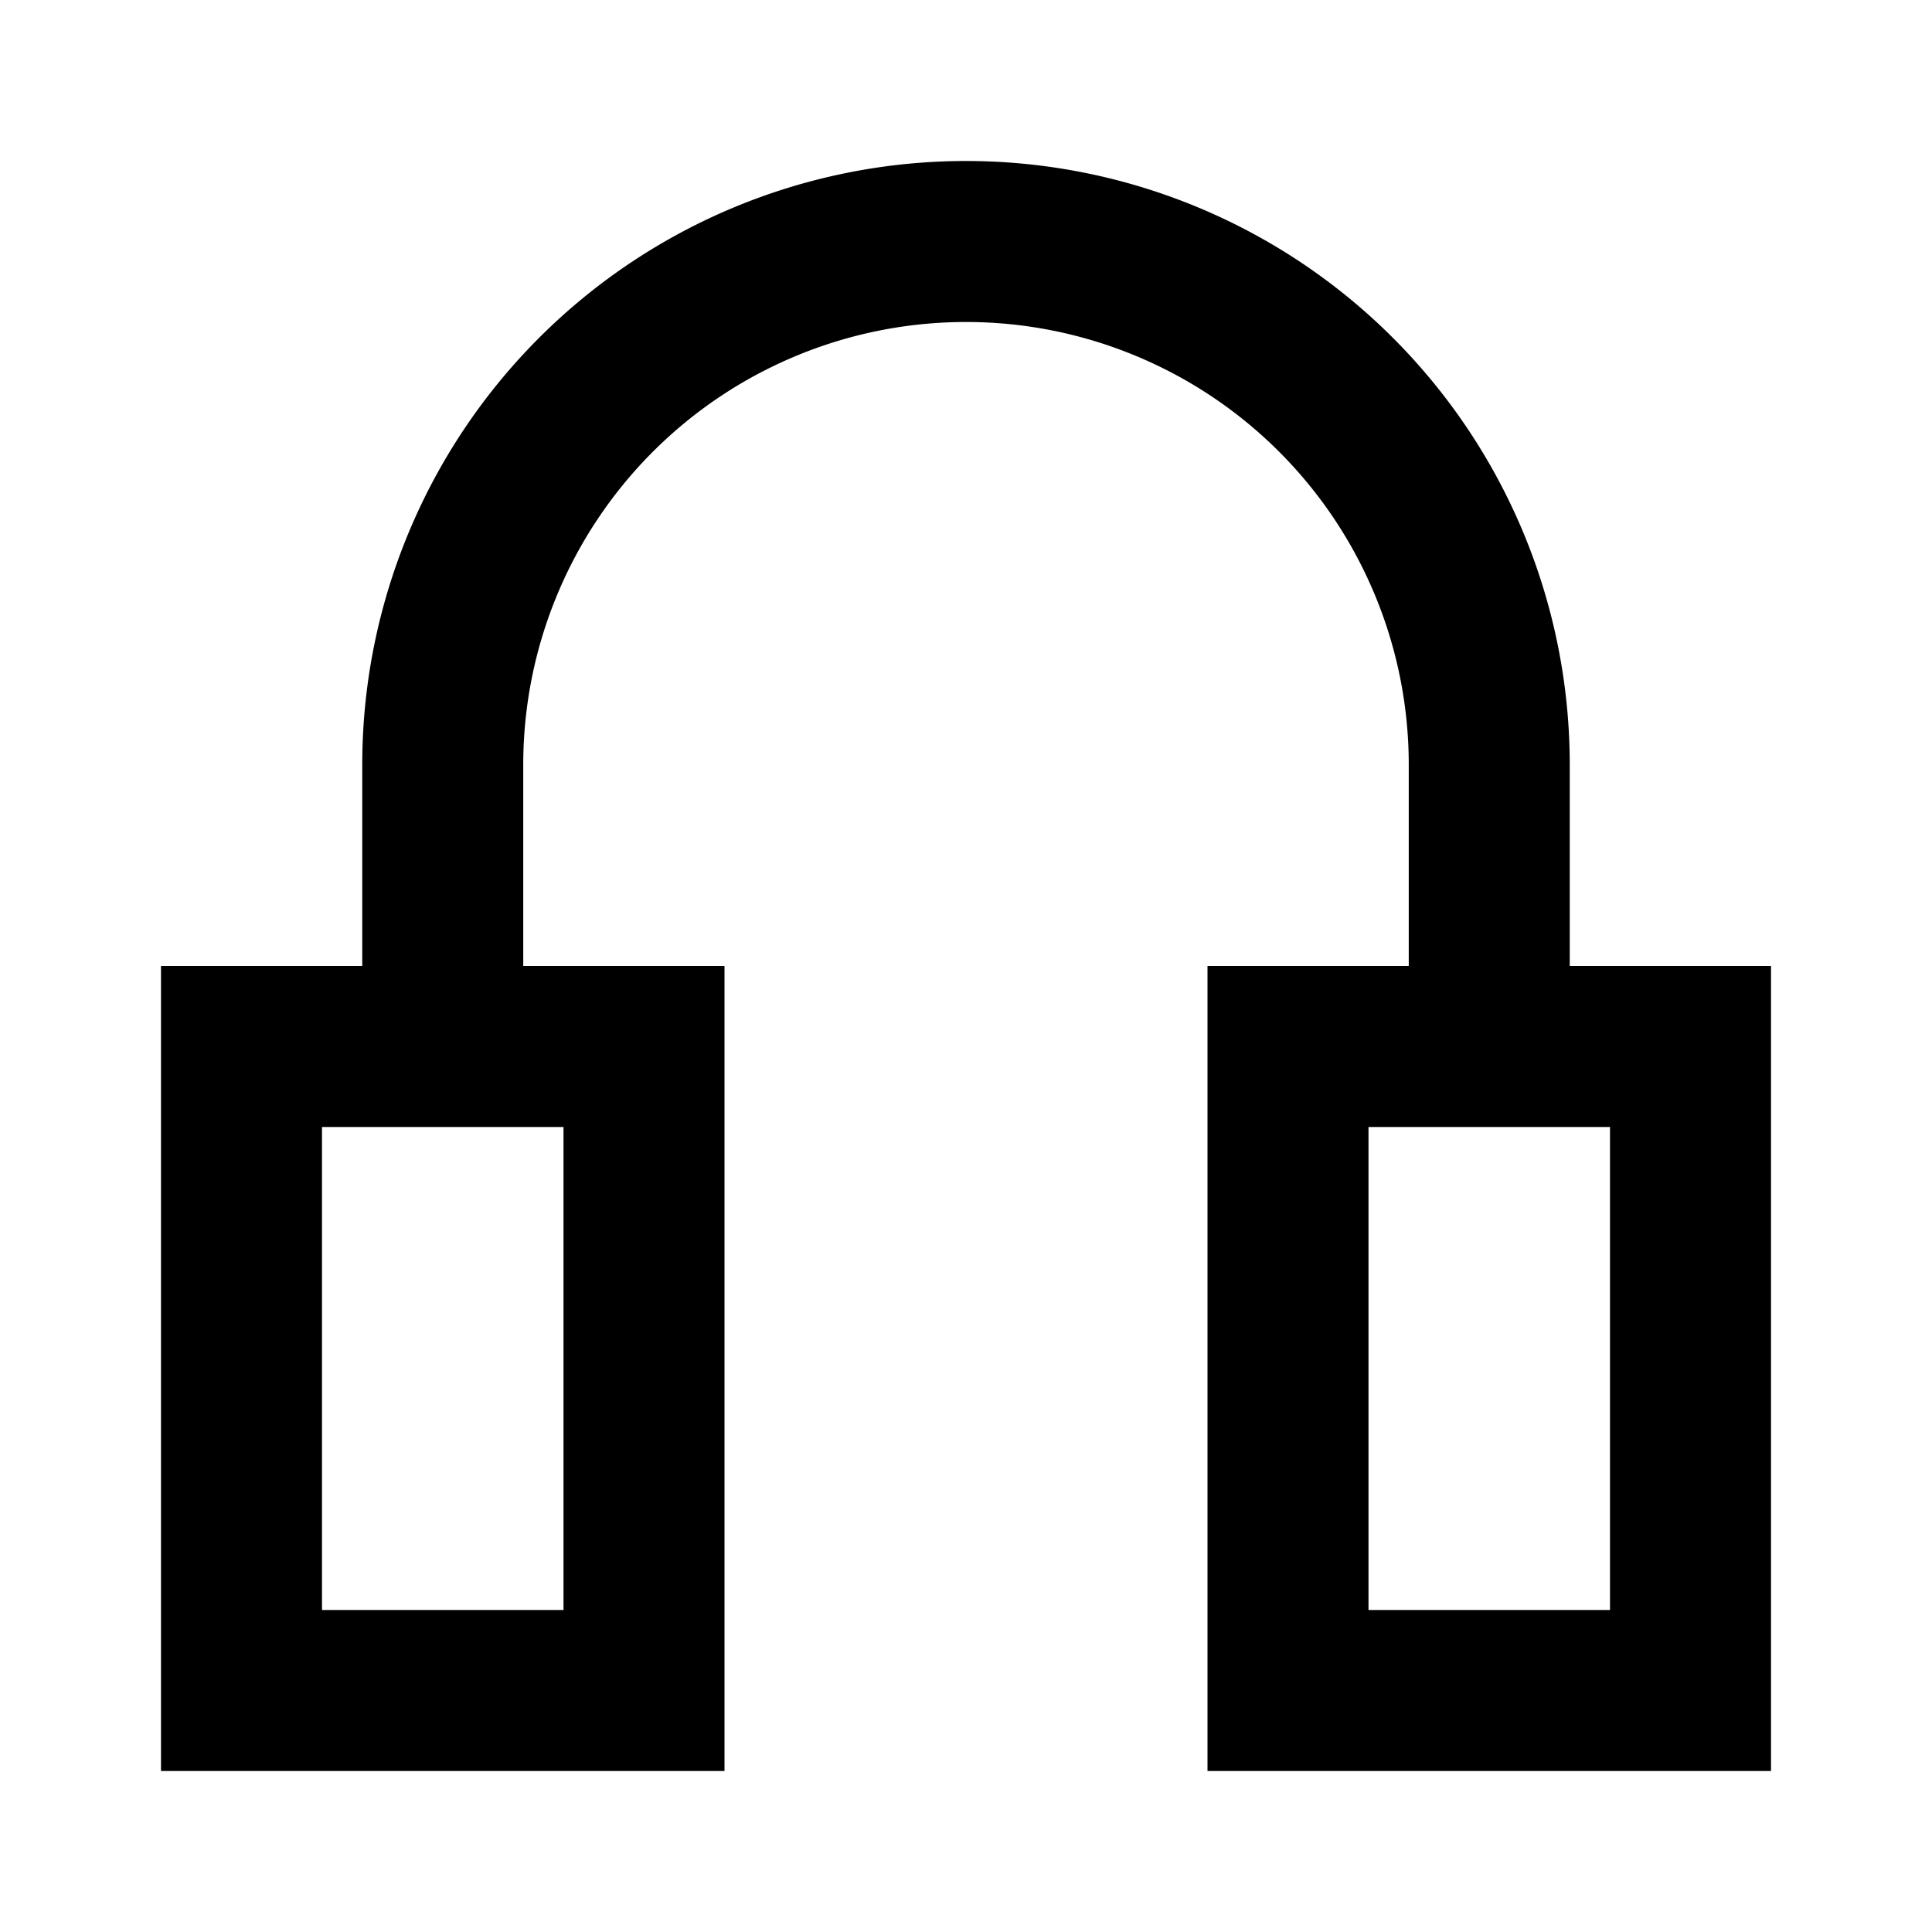 <svg fill="none" xmlns="http://www.w3.org/2000/svg" viewBox="0 0 24 24">
    <path fill-rule="evenodd" clip-rule="evenodd" d="M4.5 9.5a7.5 7.5 0 1 1 15 0V12H22v10h-7V12h2.5V9.5a5.5 5.5 0 1 0-11 0V12H9v10H2V12h2.5V9.5ZM4 14v6h3v-6H4Zm13 6v-6h3v6h-3Z" fill="currentColor"/>
</svg>
